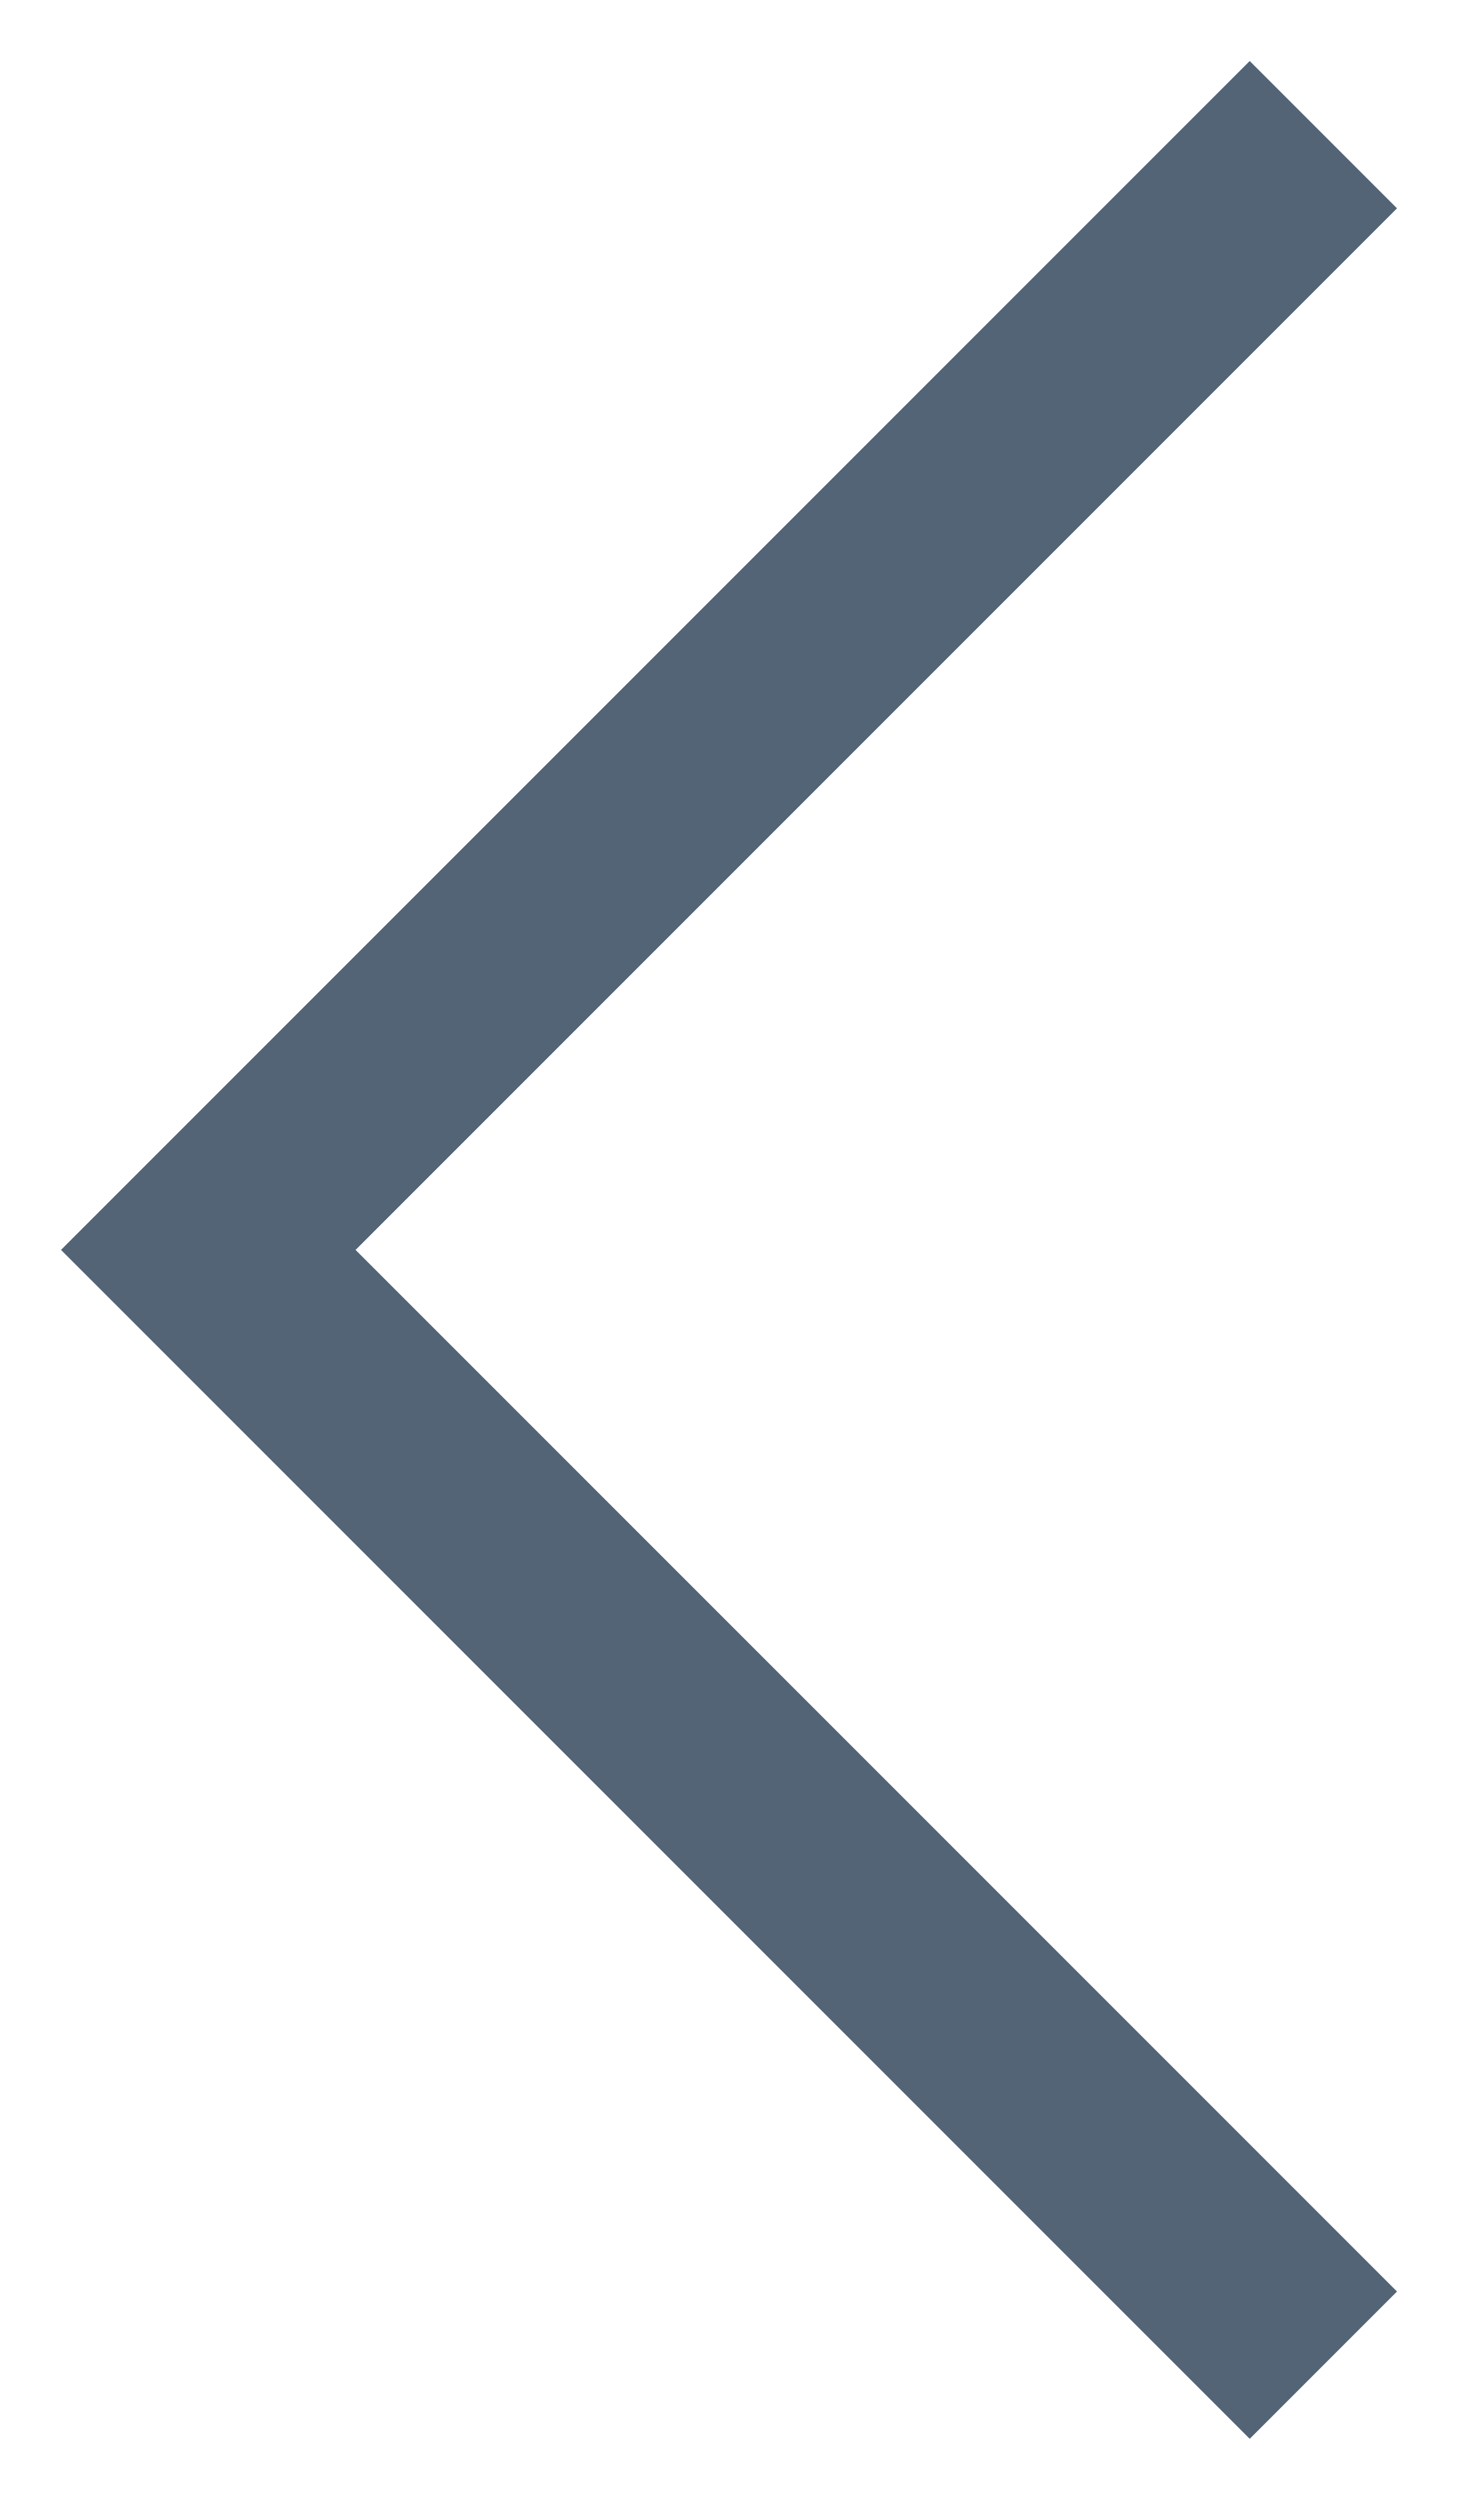 <?xml version="1.0" encoding="UTF-8"?>
<svg width="14px" height="24px" viewBox="0 0 14 24" version="1.1" xmlns="http://www.w3.org/2000/svg" xmlns:xlink="http://www.w3.org/1999/xlink">
    <!-- Generator: Sketch 52.3 (67297) - http://www.bohemiancoding.com/sketch -->
    <title>arrow_back</title>
    <desc>Created with Sketch.</desc>
    <g id="Assets" stroke="none" stroke-width="1" fill="none" fill-rule="evenodd" stroke-linecap="square">
        <g id="navigation" transform="translate(2, 2)" stroke="#526476" stroke-width="2">
            <g id="minimal-left">
                <polyline id="Shape" points="10 0 0 10 10 20"></polyline>
            </g>
        </g>
    </g>
</svg>